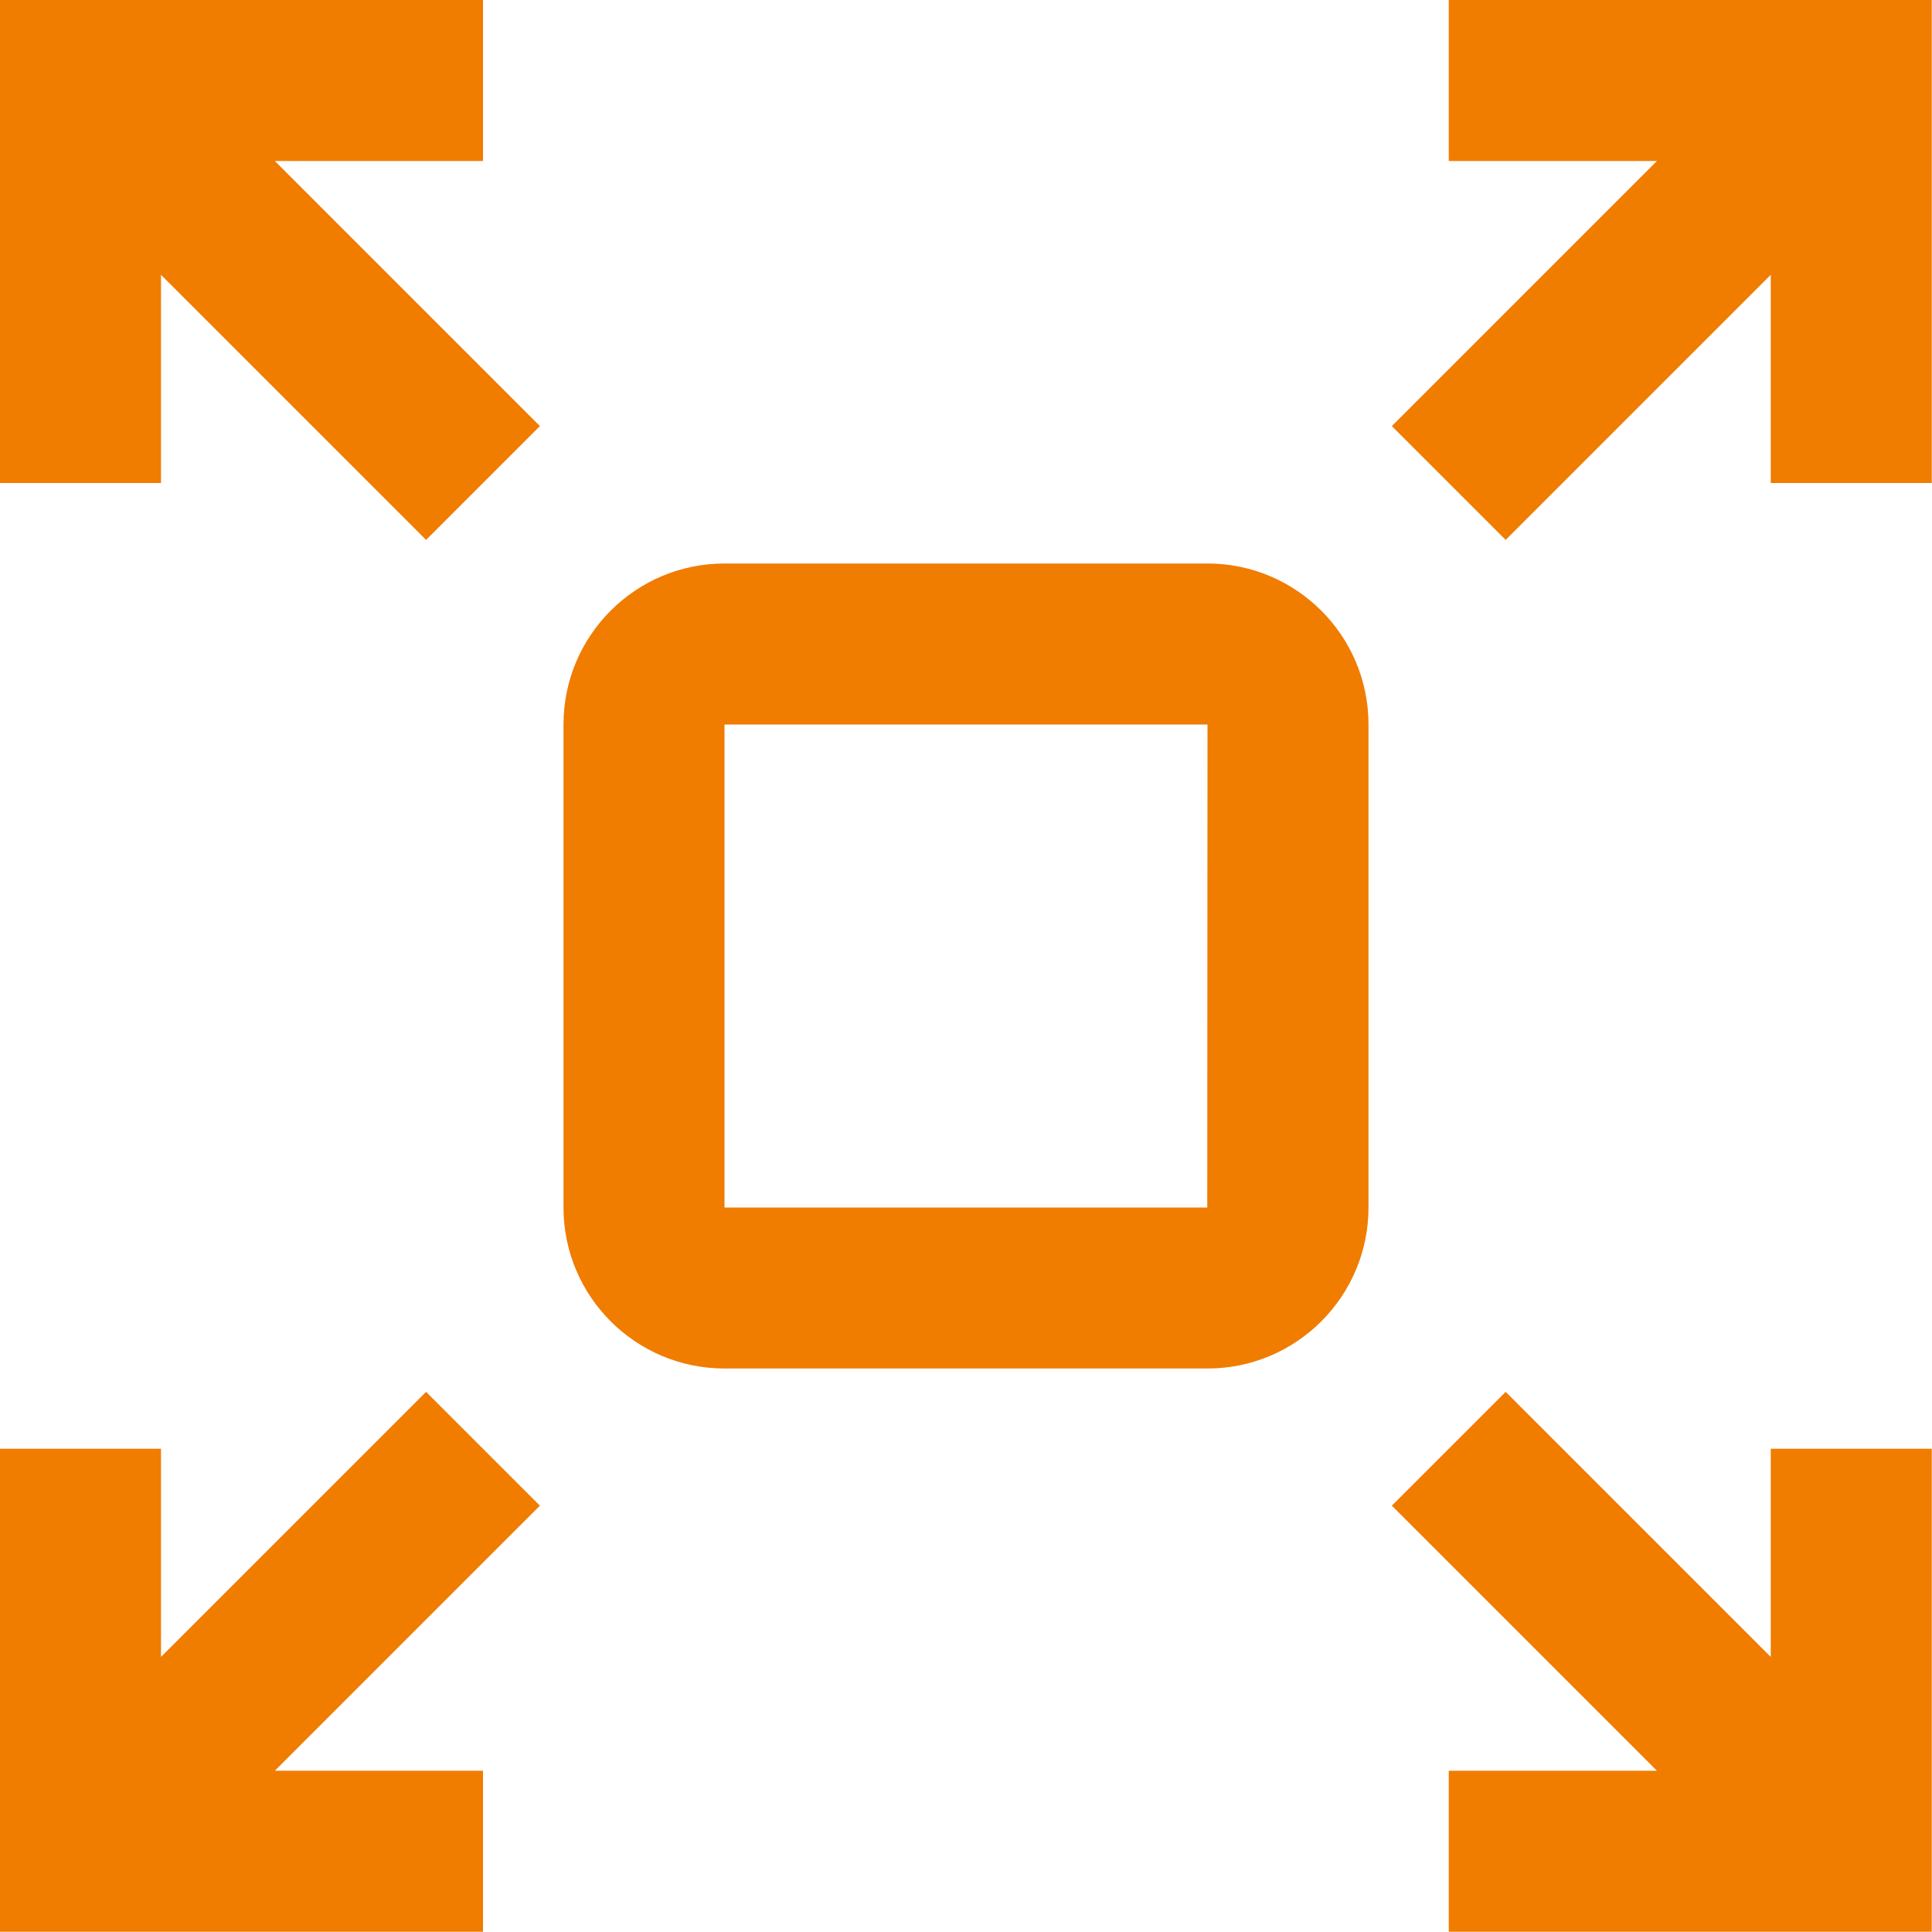 <svg width="24" height="24" viewBox="0 0 24 24" version="1.1" xmlns="http://www.w3.org/2000/svg" xmlns:xlink="http://www.w3.org/1999/xlink">
<title>expand (1)</title>
<desc>Created using Figma</desc>
<g id="Canvas" transform="translate(-4644 -1279)">
<g id="expand (1)">
<g id="Group">
<g id="Group">
<g id="Group">
<g id="Vector">
<use xlink:href="#path0_fill" transform="translate(4661.29 1279)" fill="#F07C00"/>
</g>
<g id="Vector">
<use xlink:href="#path1_fill" transform="translate(4644 1296.29)" fill="#F07C00"/>
</g>
<g id="Vector">
<use xlink:href="#path2_fill" transform="translate(4644 1279)" fill="#F07C00"/>
</g>
<g id="Vector">
<use xlink:href="#path3_fill" transform="translate(4661.29 1296.29)" fill="#F07C00"/>
</g>
<g id="Vector">
<use xlink:href="#path4_fill" transform="translate(4651 1286)" fill="#F07C00"/>
</g>
</g>
</g>
</g>
</g>
</g>
<defs>
<path id="path0_fill" d="M 0.707 0L 0.707 2L 3.293 2L -3.66211e-07 5.293L 1.414 6.707L 4.707 3.414L 4.707 6L 6.707 6L 6.707 0L 0.707 0Z"/>
<path id="path1_fill" d="M 5.293 -3.66211e-07L 2 3.293L 2 0.707L 0 0.707L 0 6.707L 6 6.707L 6 4.707L 3.414 4.707L 6.707 1.414L 5.293 -3.66211e-07Z"/>
<path id="path2_fill" d="M 6 2L 6 0L 0 0L 0 6L 2 6L 2 3.414L 5.293 6.707L 6.707 5.293L 3.414 2L 6 2Z"/>
<path id="path3_fill" d="M 4.707 3.293L 1.414 -3.66211e-07L -3.66211e-07 1.414L 3.293 4.707L 0.707 4.707L 0.707 6.707L 6.707 6.707L 6.707 0.707L 4.707 0.707L 4.707 3.293Z"/>
<path id="path4_fill" d="M 8 -3.49045e-07L 2 -3.49045e-07C 0.896 -3.49045e-07 -3.49045e-07 0.896 -3.49045e-07 2L -3.49045e-07 8C -3.49045e-07 9.104 0.896 10 2 10L 8 10C 9.104 10 10 9.104 10 8L 10 2C 10 0.897 9.104 -3.49045e-07 8 -3.49045e-07ZM 7.997 8L 2 8L 2 2L 8 2L 7.997 8Z"/>
</defs>
</svg>
